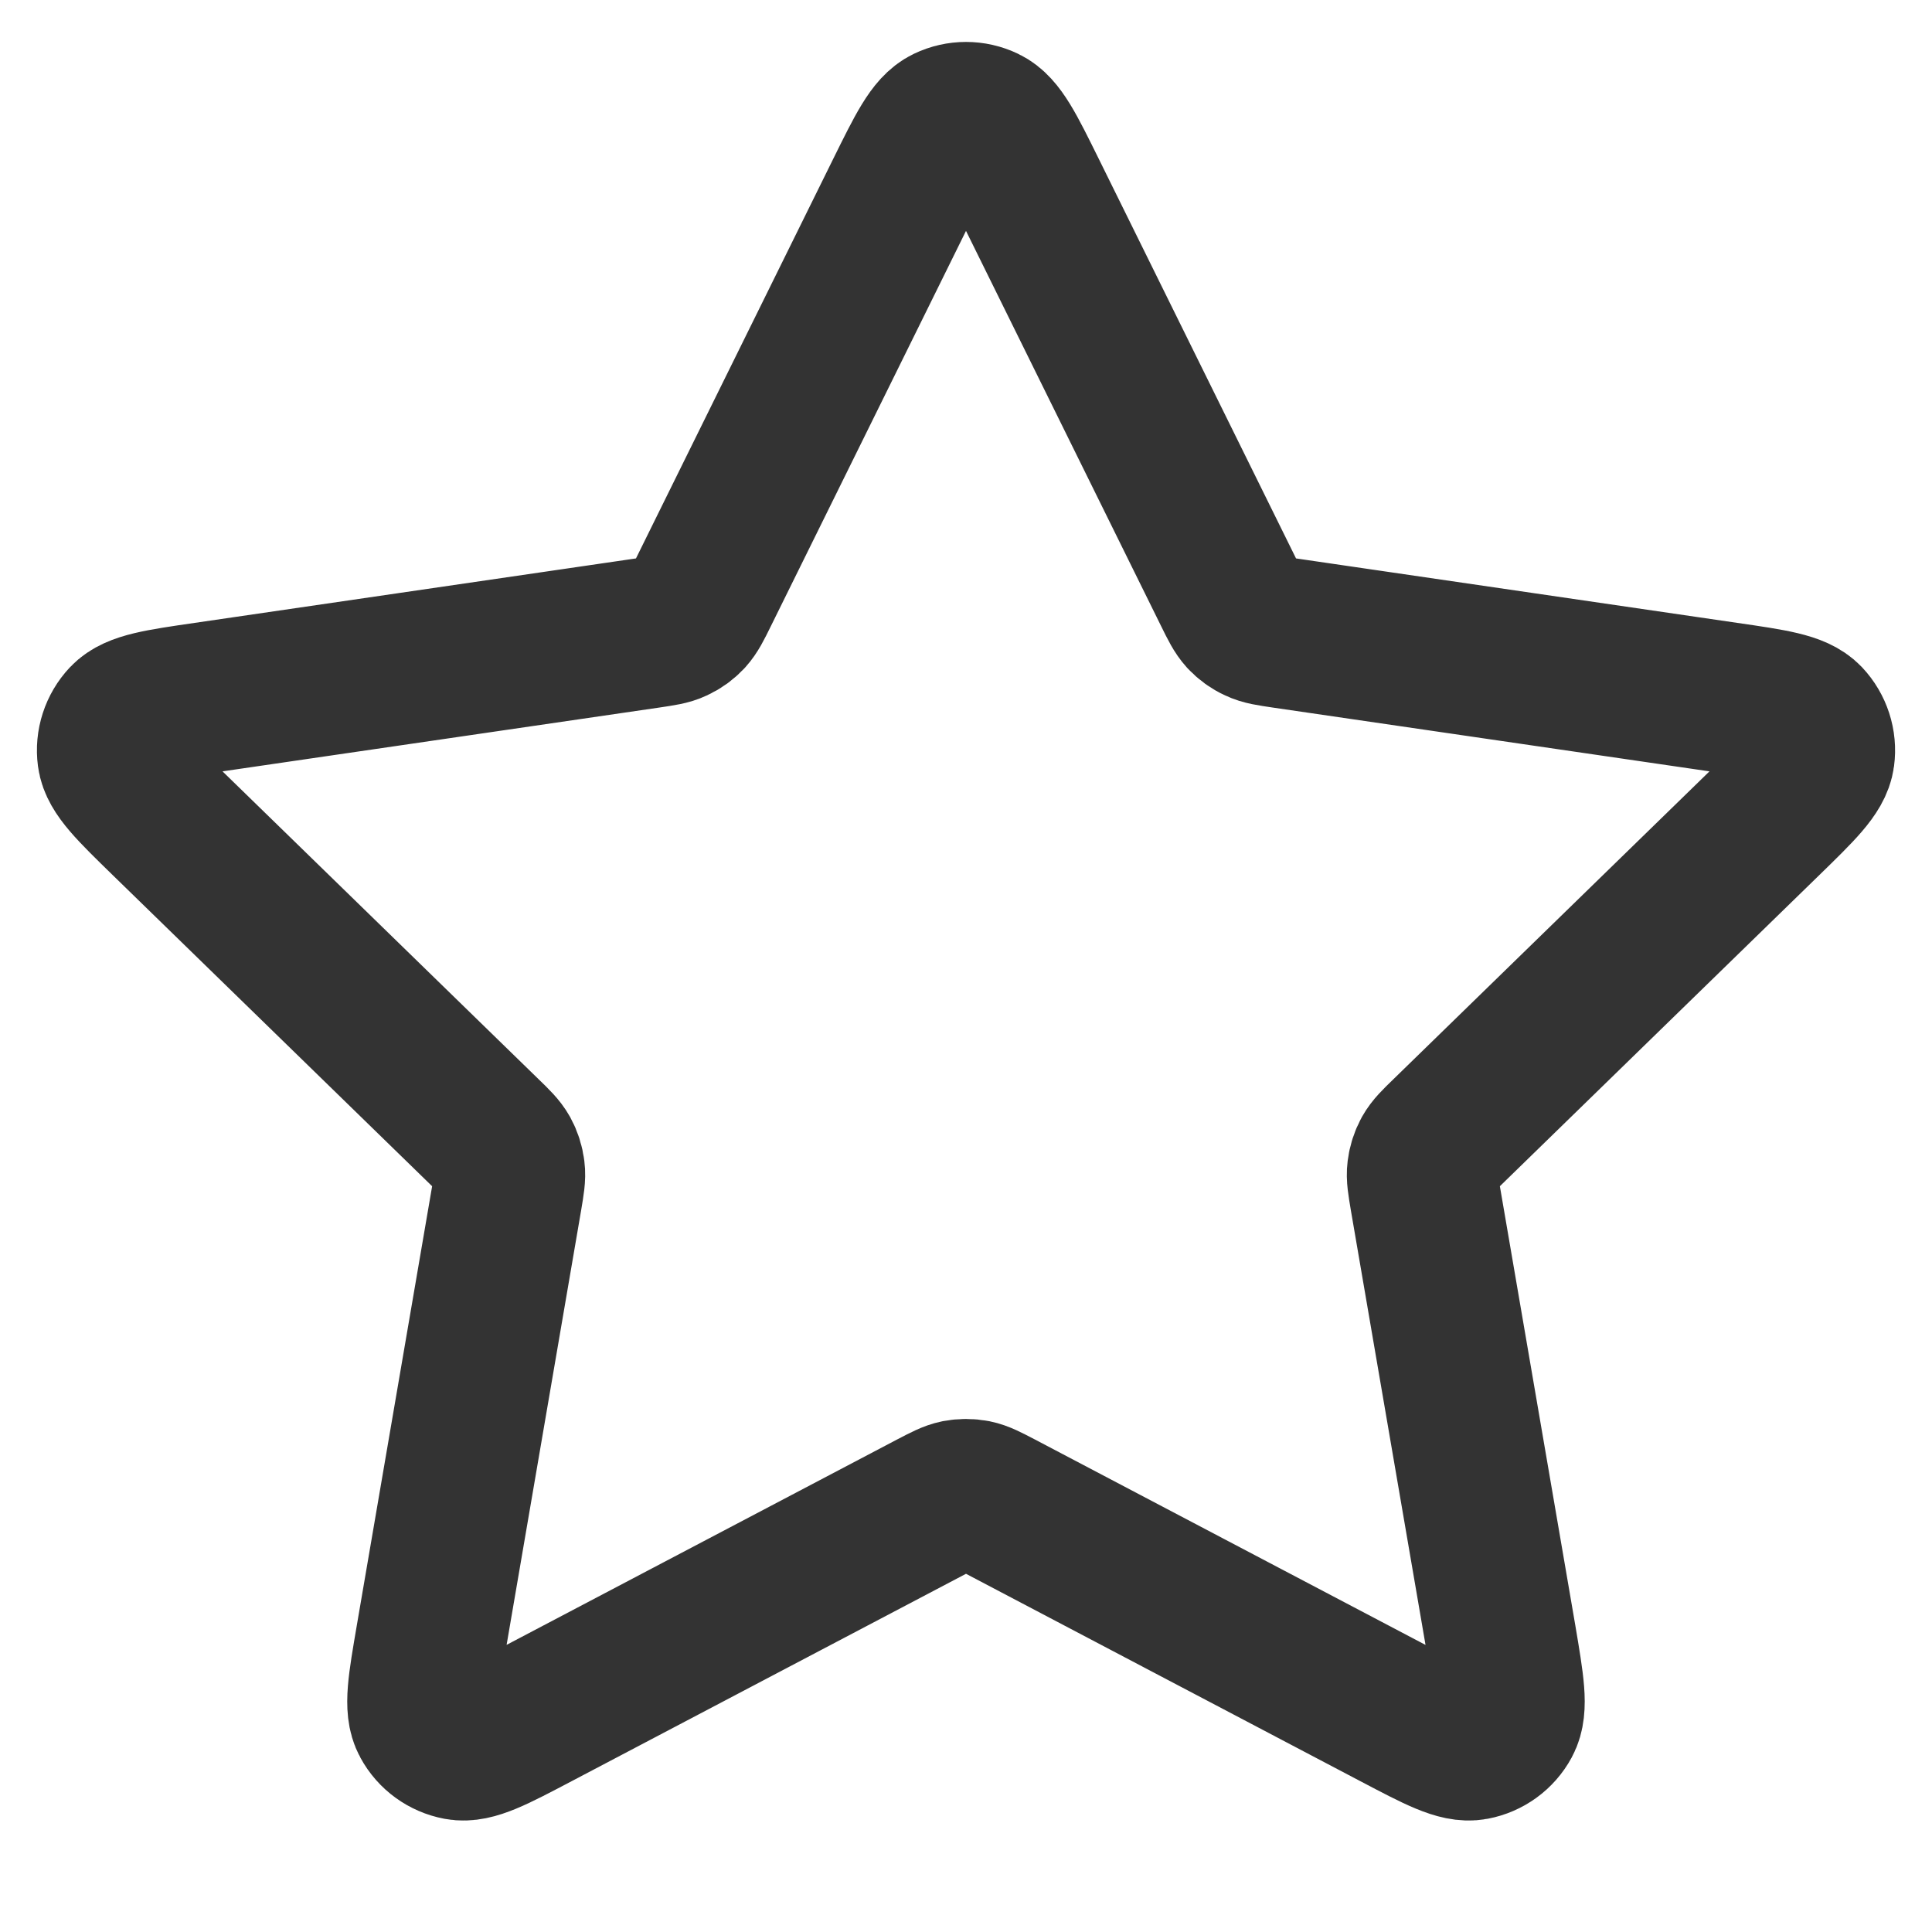 <svg width="100%" height="100%" viewBox="0 0 16 16" fill="none" xmlns="http://www.w3.org/2000/svg">
<path opacity="0.8" d="M7.462 1.59C7.635 1.24 7.721 1.065 7.839 1.009C7.941 0.96 8.059 0.96 8.161 1.009C8.279 1.065 8.365 1.24 8.538 1.59L10.178 4.912C10.229 5.016 10.255 5.067 10.292 5.108C10.325 5.143 10.364 5.172 10.409 5.192C10.458 5.216 10.515 5.224 10.629 5.241L14.298 5.777C14.684 5.833 14.877 5.861 14.967 5.956C15.044 6.038 15.081 6.151 15.066 6.263C15.049 6.392 14.909 6.528 14.63 6.8L11.976 9.385C11.893 9.465 11.852 9.506 11.825 9.554C11.802 9.596 11.787 9.643 11.781 9.691C11.774 9.745 11.784 9.802 11.803 9.916L12.43 13.566C12.495 13.952 12.528 14.144 12.466 14.258C12.412 14.358 12.316 14.427 12.205 14.448C12.078 14.472 11.905 14.381 11.559 14.199L8.279 12.474C8.177 12.421 8.126 12.394 8.072 12.383C8.025 12.374 7.976 12.374 7.928 12.383C7.874 12.394 7.823 12.421 7.721 12.474L4.441 14.199C4.095 14.381 3.923 14.472 3.795 14.448C3.684 14.427 3.588 14.358 3.534 14.258C3.471 14.144 3.505 13.952 3.571 13.566L4.197 9.916C4.216 9.802 4.226 9.745 4.219 9.691C4.213 9.643 4.198 9.596 4.175 9.554C4.148 9.506 4.107 9.465 4.024 9.385L1.37 6.8C1.091 6.528 0.951 6.392 0.934 6.263C0.919 6.151 0.956 6.038 1.033 5.956C1.123 5.861 1.316 5.833 1.702 5.777L5.371 5.241C5.485 5.224 5.542 5.216 5.592 5.192C5.636 5.172 5.675 5.143 5.708 5.108C5.745 5.067 5.771 5.016 5.822 4.912L7.462 1.59Z" stroke="currentColor" stroke-width="1.25" stroke-linecap="round" stroke-linejoin="round"/>
</svg>